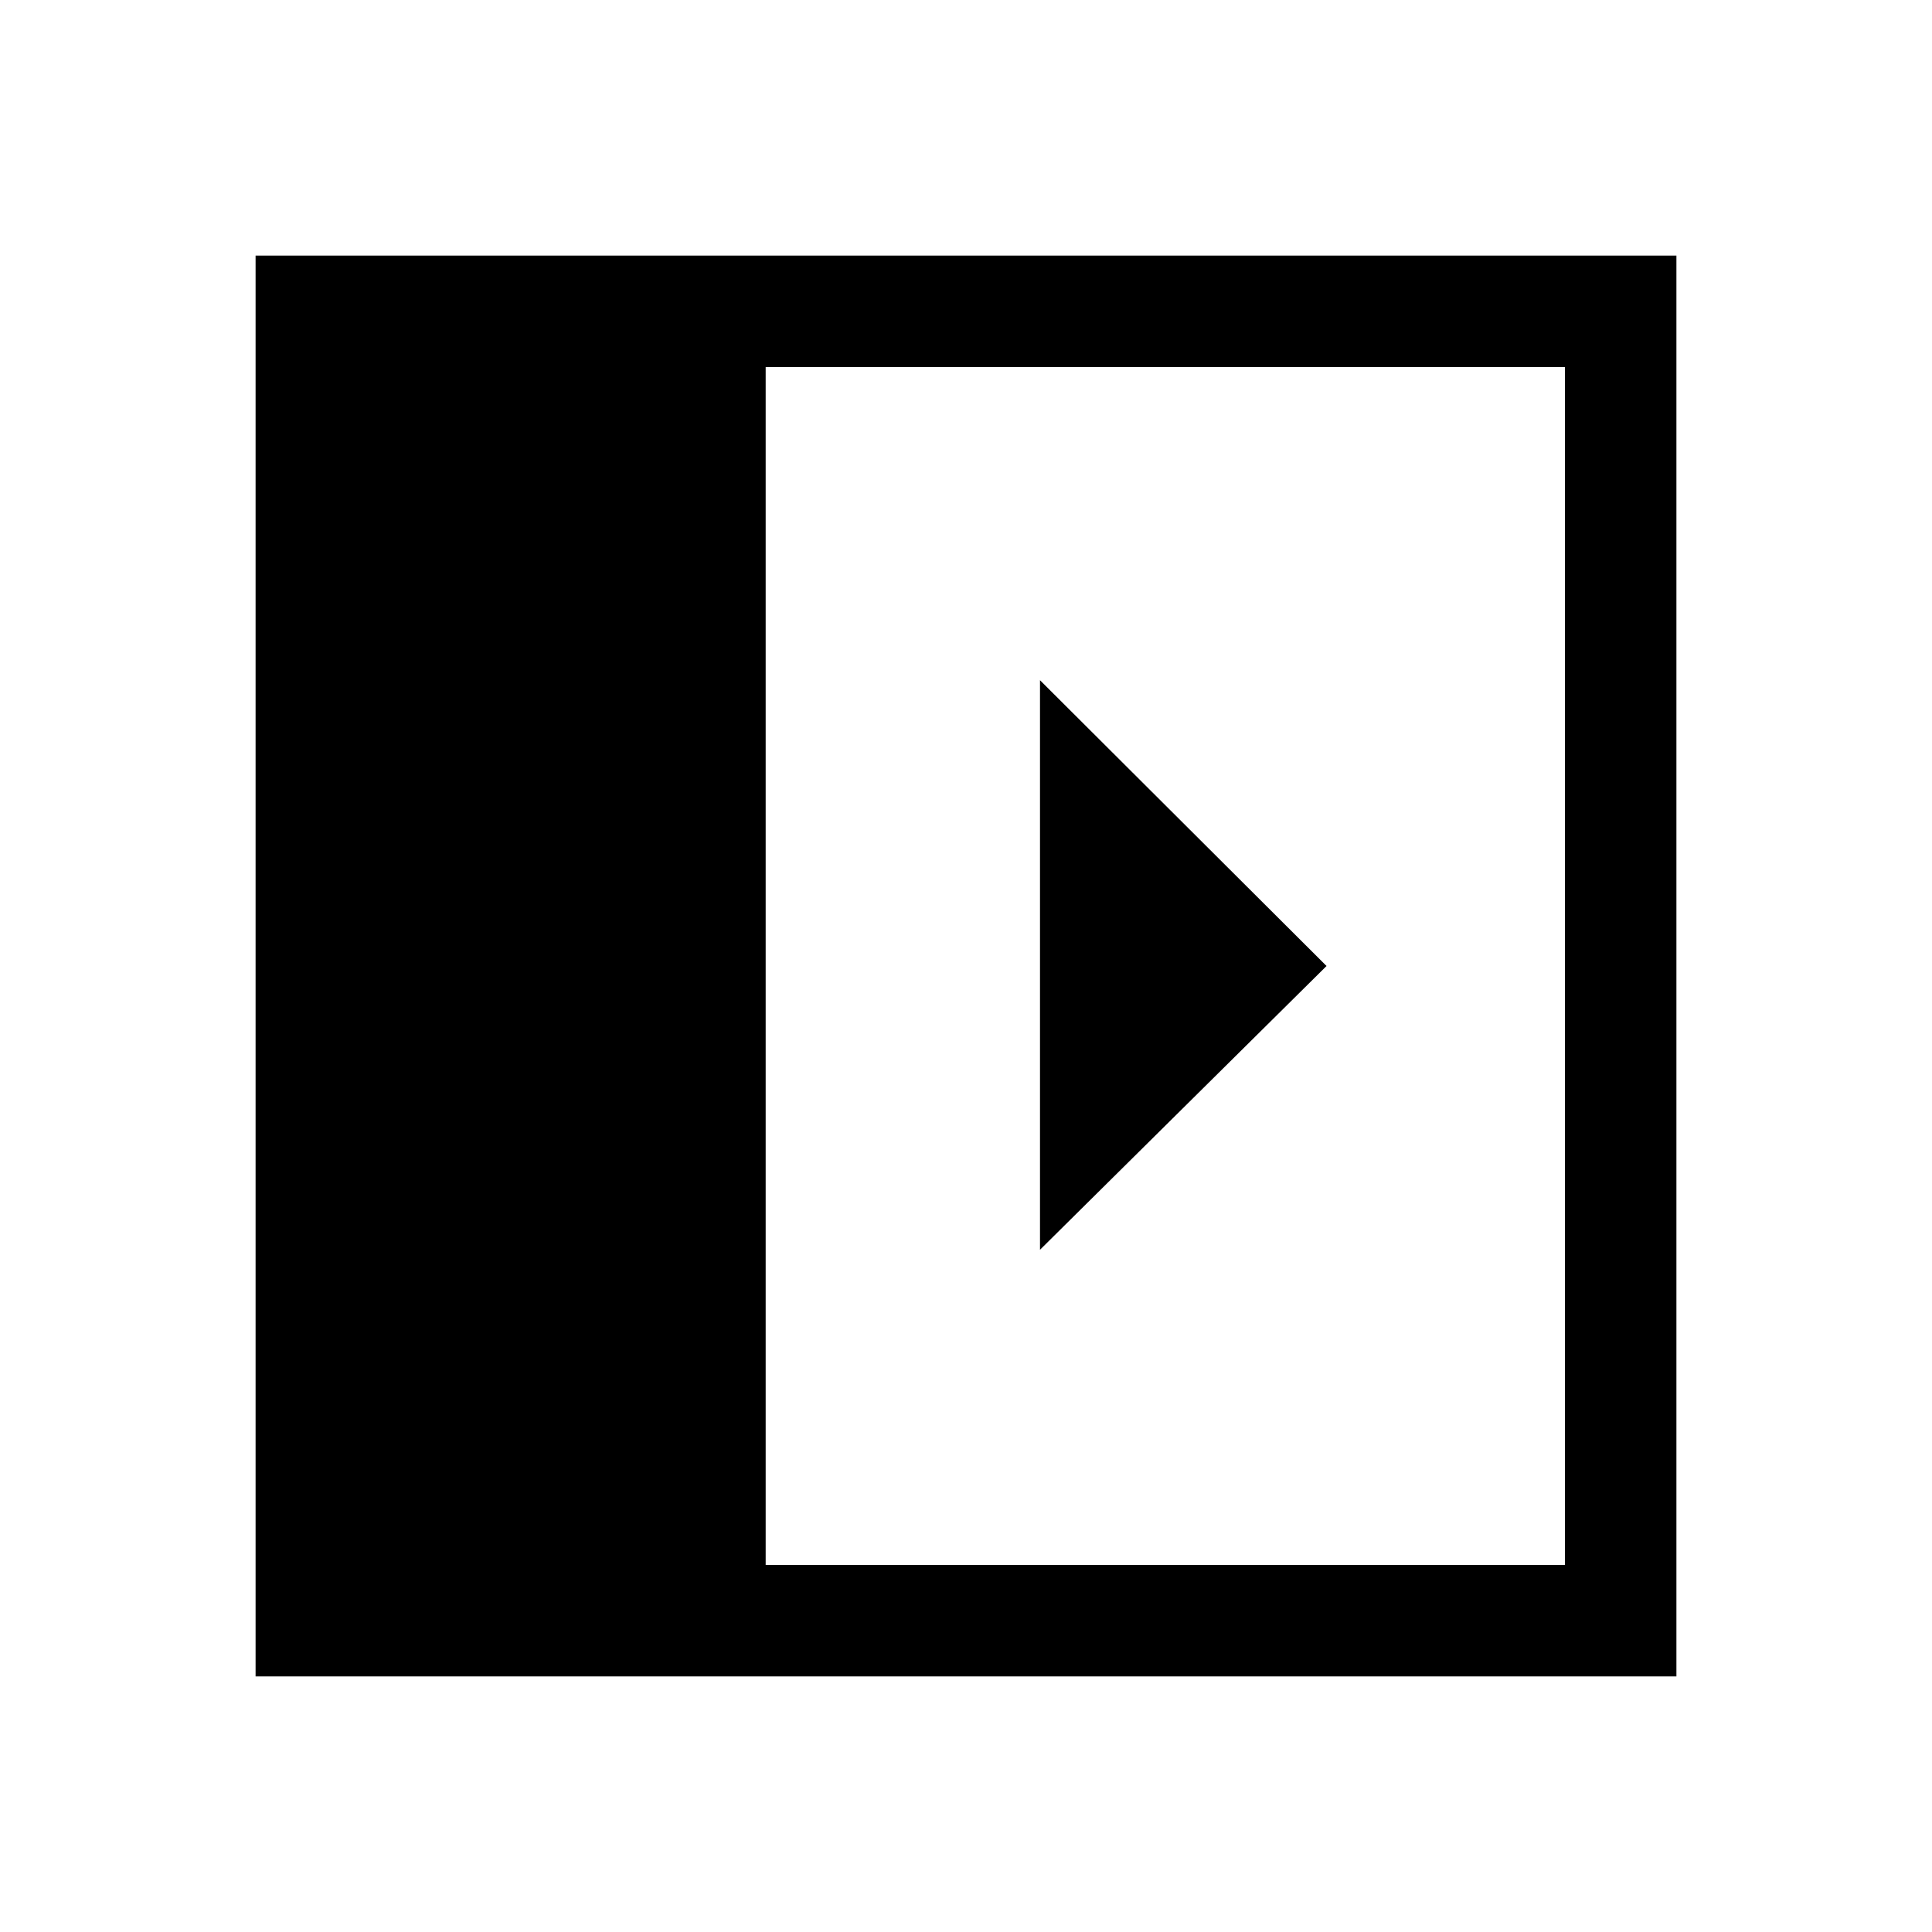 <svg xmlns="http://www.w3.org/2000/svg" height="48" viewBox="0 -960 960 960" width="48"><path d="M516.77-622v283l142.38-141-142.38-142ZM380.46-182.39h397.15v-595.22H380.46v595.22ZM127-127v-706h706v706H127Z"/></svg>
